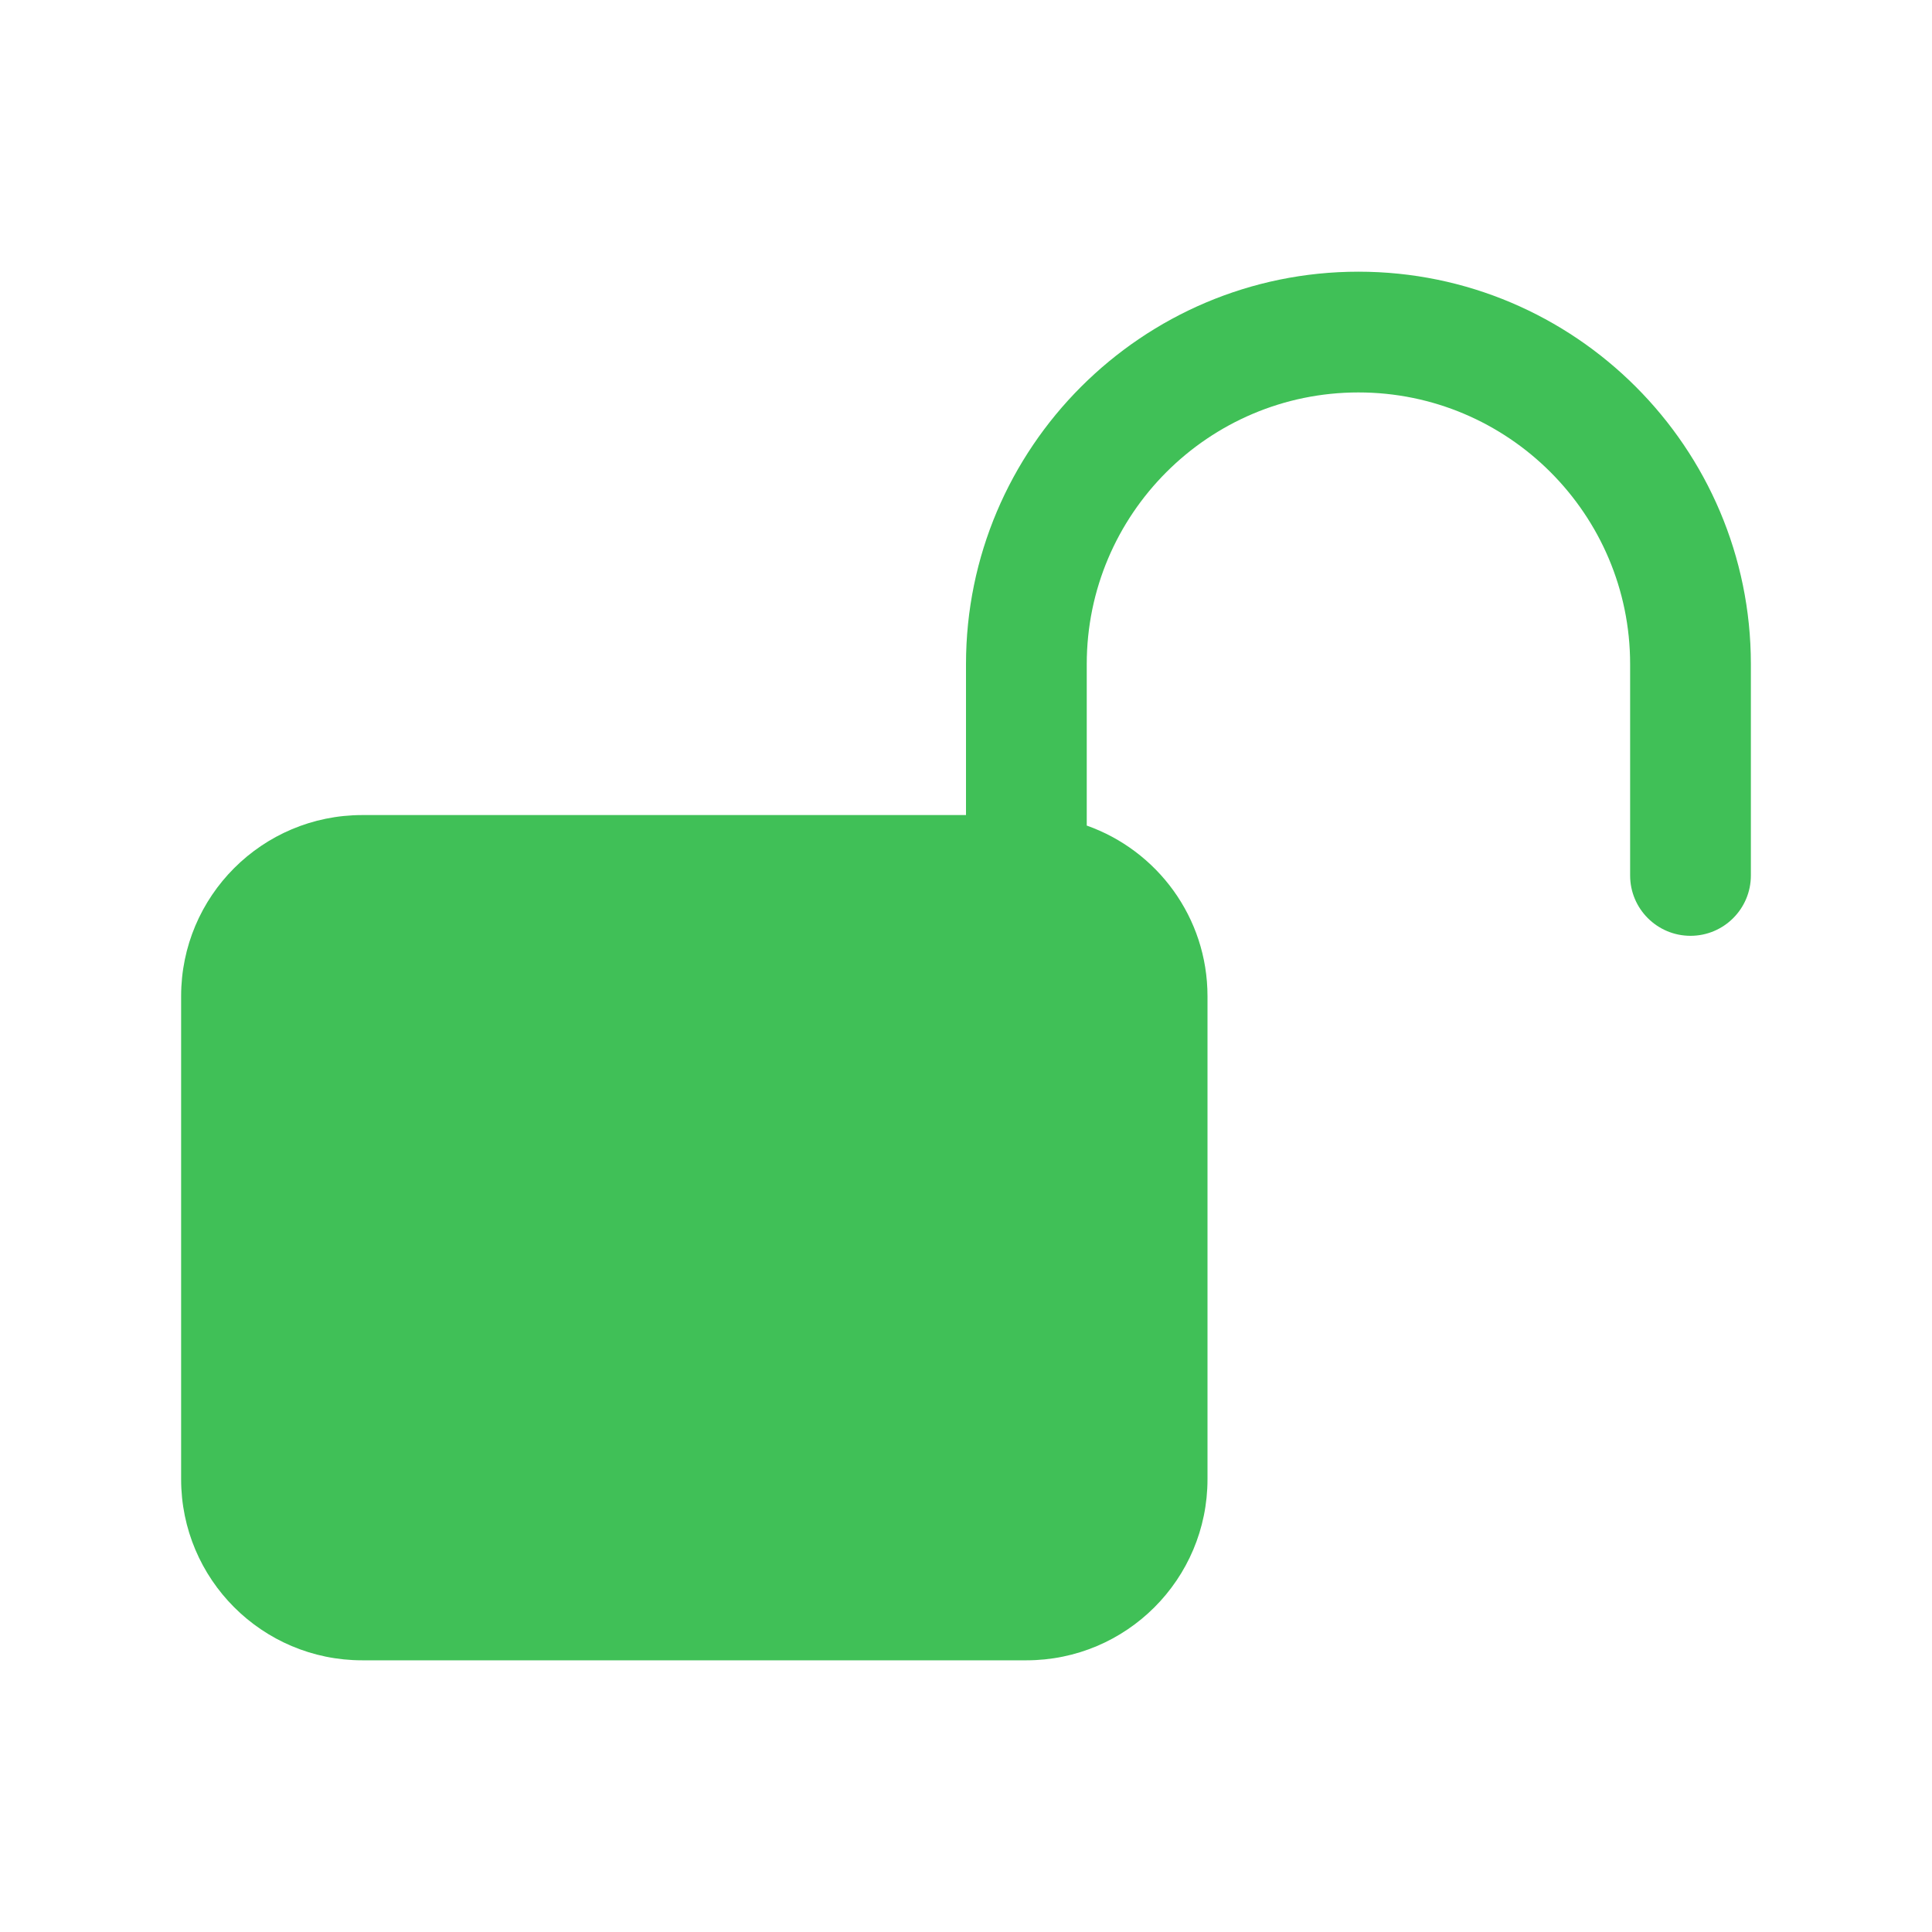 <svg fill="#40C057" xmlns="http://www.w3.org/2000/svg"  viewBox="0 0 64 64" width="48px" height="48px"><path d="M 45 9 C 37.832 9 32 14.832 32 22 L 32 27 L 12 27 C 8.686 27 6 29.686 6 33 L 6 49 C 6 52.314 8.686 55 12 55 L 34 55 C 37.314 55 40 52.314 40 49 L 40 33 C 40 30.388 38.329 28.172 36 27.348 L 36 22 C 36 17.038 40.037 13 45 13 C 49.963 13 54 17.038 54 22 L 54 29 C 54 30.105 54.896 31 56 31 C 57.104 31 58 30.105 58 29 L 58 22 C 58 14.832 52.168 9 45 9 z"/></svg>


